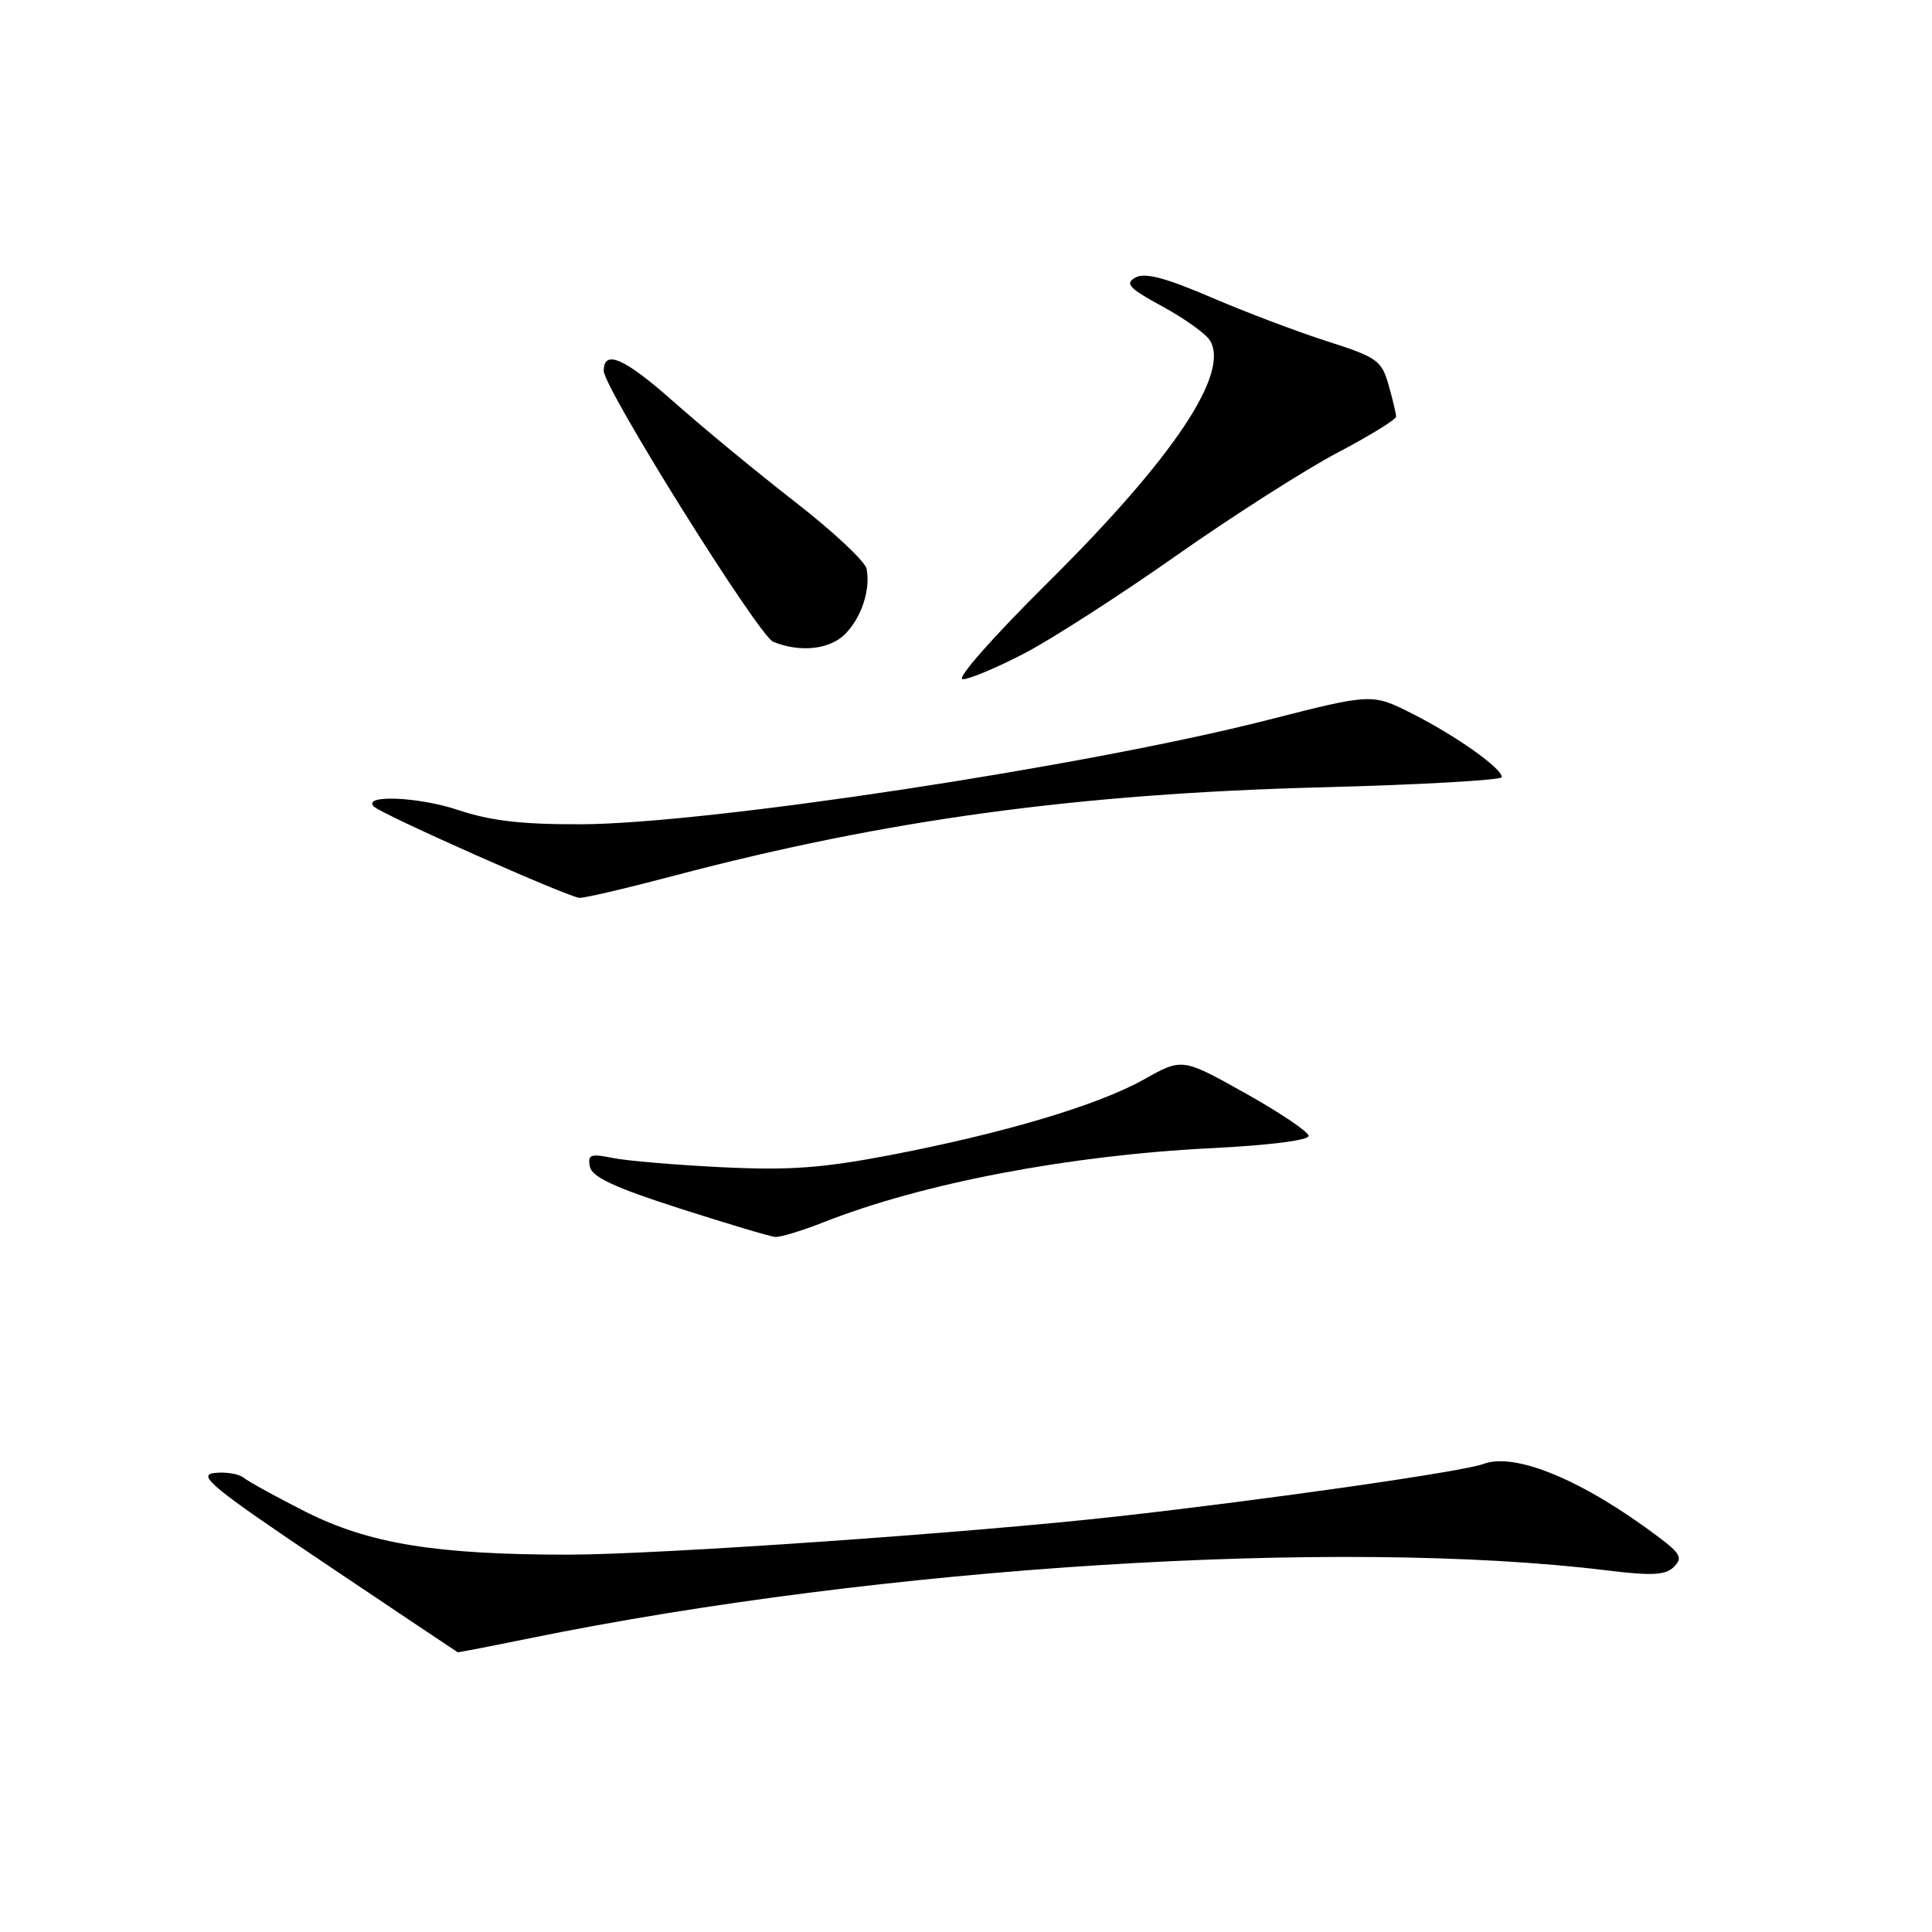 <?xml version="1.0" encoding="UTF-8" standalone="no"?>
<!DOCTYPE svg PUBLIC "-//W3C//DTD SVG 1.1//EN" "http://www.w3.org/Graphics/SVG/1.1/DTD/svg11.dtd" >
<svg xmlns="http://www.w3.org/2000/svg" xmlns:xlink="http://www.w3.org/1999/xlink" version="1.1" viewBox="0 0 256 256">
 <g >
 <path fill="currentColor"
d=" M 70.14 217.09 C 116.91 207.55 177.48 203.74 212.96 208.09 C 218.91 208.82 220.70 208.72 221.80 207.62 C 222.98 206.45 222.69 205.87 219.84 203.72 C 209.81 196.15 200.77 192.38 196.53 193.99 C 193.89 194.99 167.96 198.71 148.00 200.94 C 128.76 203.10 87.15 205.99 75.32 206.00 C 57.77 206.00 48.90 204.55 40.50 200.32 C 36.65 198.37 32.96 196.35 32.31 195.82 C 31.66 195.29 29.90 195.00 28.40 195.18 C 26.08 195.45 28.18 197.17 43.09 207.18 C 52.67 213.61 60.56 218.90 60.64 218.93 C 60.72 218.97 64.99 218.14 70.14 217.09 Z  M 109.14 161.95 C 122.24 156.78 141.65 153.08 160.50 152.14 C 168.18 151.76 173.46 151.09 173.40 150.50 C 173.35 149.95 169.56 147.40 164.98 144.84 C 156.65 140.18 156.65 140.18 151.58 143.03 C 145.49 146.45 132.97 150.18 117.83 153.08 C 108.94 154.78 104.46 155.10 95.60 154.66 C 89.49 154.36 82.99 153.81 81.15 153.43 C 78.25 152.84 77.85 152.99 78.16 154.58 C 78.42 155.95 81.41 157.35 90.01 160.11 C 96.33 162.14 102.05 163.85 102.71 163.90 C 103.38 163.96 106.27 163.08 109.14 161.95 Z  M 89.30 116.04 C 117.40 108.62 142.70 105.17 175.25 104.32 C 188.31 103.98 199.00 103.37 199.00 102.97 C 199.00 101.80 192.95 97.51 187.16 94.58 C 181.81 91.87 181.81 91.87 167.94 95.41 C 143.94 101.54 93.76 109.16 77.00 109.22 C 69.17 109.25 65.01 108.77 60.67 107.32 C 55.44 105.57 47.94 105.27 49.54 106.87 C 50.59 107.92 75.41 118.94 76.80 118.97 C 77.52 118.99 83.14 117.67 89.30 116.04 Z  M 135.88 86.50 C 139.54 84.57 148.61 78.73 156.02 73.51 C 163.44 68.30 172.99 62.21 177.25 59.97 C 181.51 57.73 185.00 55.58 184.99 55.20 C 184.99 54.81 184.54 52.92 183.99 51.00 C 183.07 47.76 182.46 47.33 175.85 45.22 C 171.93 43.97 164.99 41.34 160.43 39.38 C 154.36 36.78 151.68 36.08 150.44 36.78 C 149.01 37.57 149.60 38.20 154.03 40.61 C 156.95 42.20 159.78 44.22 160.32 45.10 C 163.00 49.47 155.47 60.71 138.79 77.25 C 131.50 84.48 126.64 90.00 127.57 90.00 C 128.47 90.00 132.21 88.42 135.88 86.50 Z  M 111.97 84.03 C 114.14 81.86 115.37 78.15 114.83 75.38 C 114.65 74.40 110.40 70.43 105.41 66.55 C 100.41 62.67 93.11 56.65 89.19 53.17 C 82.75 47.46 80.00 46.25 80.00 49.14 C 80.00 51.43 100.53 84.26 102.45 85.04 C 106.01 86.49 109.93 86.07 111.97 84.03 Z "/>
</g>
</svg>
